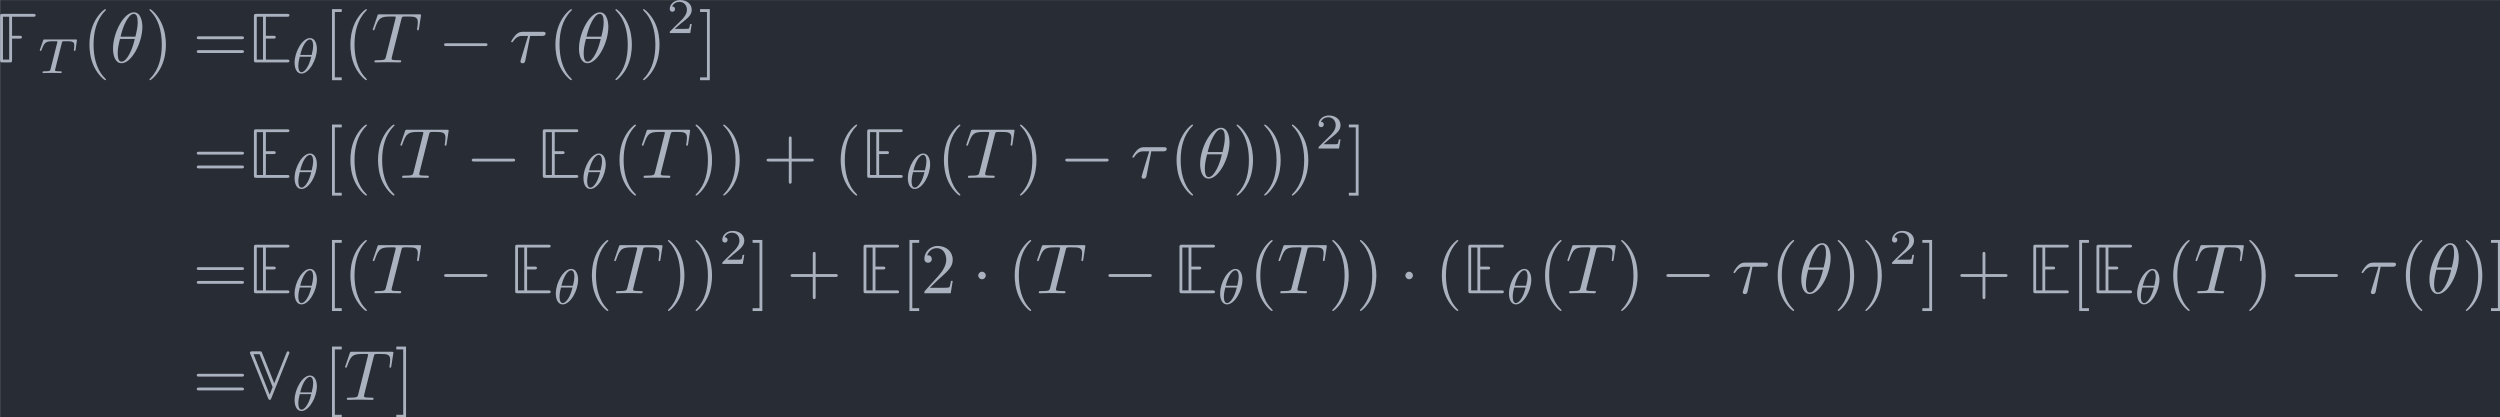 <?xml version='1.0' encoding='UTF-8'?>
<!-- This file was generated by dvisvgm 3.4.3 -->
<svg version='1.1' xmlns='http://www.w3.org/2000/svg' xmlns:xlink='http://www.w3.org/1999/xlink' width='408.638pt' height='68.238pt' viewBox='68.251 35.575 408.638 68.238'>
<defs>
<path id='g5-50' d='M3.522-1.269H3.285C3.264-1.116 3.194-.704 3.103-.635C3.048-.593 2.511-.593 2.413-.593H1.13C1.862-1.241 2.106-1.437 2.525-1.764C3.041-2.176 3.522-2.608 3.522-3.271C3.522-4.115 2.783-4.631 1.89-4.631C1.025-4.631 .439-4.024 .439-3.382C.439-3.027 .739-2.992 .809-2.992C.976-2.992 1.179-3.11 1.179-3.361C1.179-3.487 1.13-3.731 .767-3.731C.983-4.226 1.458-4.38 1.785-4.38C2.483-4.38 2.845-3.836 2.845-3.271C2.845-2.664 2.413-2.183 2.19-1.932L.509-.272C.439-.209 .439-.195 .439 0H3.313L3.522-1.269Z'/>
<path id='g1-0' d='M6.565-2.291C6.735-2.291 6.914-2.291 6.914-2.491S6.735-2.69 6.565-2.69H1.176C1.006-2.69 .827-2.69 .827-2.491S1.006-2.291 1.176-2.291H6.565Z'/>
<path id='g1-1' d='M1.913-2.491C1.913-2.78 1.674-3.019 1.385-3.019S.857-2.78 .857-2.491S1.096-1.963 1.385-1.963S1.913-2.202 1.913-2.491Z'/>
<path id='g2-18' d='M4.533-4.981C4.533-5.639 4.354-7.024 3.337-7.024C1.953-7.024 .418-4.214 .418-1.933C.418-.996 .707 .11 1.614 .11C3.019 .11 4.533-2.75 4.533-4.981ZM1.474-3.616C1.644-4.254 1.843-5.051 2.242-5.758C2.511-6.247 2.879-6.804 3.328-6.804C3.816-6.804 3.875-6.167 3.875-5.599C3.875-5.111 3.796-4.603 3.557-3.616H1.474ZM3.467-3.298C3.357-2.839 3.148-1.993 2.77-1.275C2.421-.598 2.042-.11 1.614-.11C1.285-.11 1.076-.399 1.076-1.325C1.076-1.743 1.136-2.321 1.395-3.298H3.467Z'/>
<path id='g2-28' d='M2.929-3.716H4.603C4.732-3.716 5.091-3.716 5.091-4.055C5.091-4.294 4.882-4.294 4.692-4.294H1.903C1.704-4.294 1.315-4.294 .877-3.826C.548-3.467 .269-2.989 .269-2.929C.269-2.919 .269-2.829 .389-2.829C.468-2.829 .488-2.869 .548-2.949C1.036-3.716 1.604-3.716 1.813-3.716H2.64L1.664-.518C1.624-.399 1.564-.189 1.564-.149C1.564-.04 1.634 .12 1.853 .12C2.182 .12 2.232-.159 2.262-.309L2.929-3.716Z'/>
<path id='g2-84' d='M4.254-6.047C4.324-6.326 4.364-6.386 4.483-6.416C4.573-6.436 4.902-6.436 5.111-6.436C6.117-6.436 6.565-6.396 6.565-5.619C6.565-5.469 6.526-5.081 6.486-4.822C6.476-4.782 6.456-4.663 6.456-4.633C6.456-4.573 6.486-4.503 6.575-4.503C6.685-4.503 6.705-4.583 6.725-4.732L6.994-6.466C7.004-6.506 7.014-6.605 7.014-6.635C7.014-6.745 6.914-6.745 6.745-6.745H1.215C.976-6.745 .966-6.735 .897-6.545L.299-4.792C.289-4.772 .239-4.633 .239-4.613C.239-4.553 .289-4.503 .359-4.503C.458-4.503 .468-4.553 .528-4.712C1.066-6.257 1.325-6.436 2.8-6.436H3.188C3.467-6.436 3.467-6.396 3.467-6.316C3.467-6.257 3.437-6.137 3.427-6.107L2.092-.787C2.002-.418 1.973-.309 .907-.309C.548-.309 .488-.309 .488-.12C.488 0 .598 0 .658 0C.927 0 1.205-.02 1.474-.02C1.753-.02 2.042-.03 2.321-.03S2.879-.02 3.148-.02C3.437-.02 3.736 0 4.015 0C4.115 0 4.234 0 4.234-.199C4.234-.309 4.154-.309 3.895-.309C3.646-.309 3.517-.309 3.258-.329C2.969-.359 2.889-.389 2.889-.548C2.889-.558 2.889-.608 2.929-.757L4.254-6.047Z'/>
<path id='g4-40' d='M3.298 2.391C3.298 2.361 3.298 2.341 3.128 2.172C1.883 .917 1.564-.966 1.564-2.491C1.564-4.224 1.943-5.958 3.168-7.203C3.298-7.323 3.298-7.342 3.298-7.372C3.298-7.442 3.258-7.472 3.198-7.472C3.098-7.472 2.202-6.795 1.614-5.529C1.106-4.433 .986-3.328 .986-2.491C.986-1.714 1.096-.508 1.644 .618C2.242 1.843 3.098 2.491 3.198 2.491C3.258 2.491 3.298 2.461 3.298 2.391Z'/>
<path id='g4-41' d='M2.879-2.491C2.879-3.268 2.77-4.473 2.222-5.599C1.624-6.824 .767-7.472 .667-7.472C.608-7.472 .568-7.432 .568-7.372C.568-7.342 .568-7.323 .757-7.143C1.733-6.157 2.301-4.573 2.301-2.491C2.301-.787 1.933 .966 .697 2.222C.568 2.341 .568 2.361 .568 2.391C.568 2.451 .608 2.491 .667 2.491C.767 2.491 1.664 1.813 2.252 .548C2.76-.548 2.879-1.654 2.879-2.491Z'/>
<path id='g4-43' d='M4.075-2.291H6.854C6.994-2.291 7.183-2.291 7.183-2.491S6.994-2.69 6.854-2.69H4.075V-5.479C4.075-5.619 4.075-5.808 3.875-5.808S3.676-5.619 3.676-5.479V-2.69H.887C.747-2.69 .558-2.69 .558-2.491S.747-2.291 .887-2.291H3.676V.498C3.676 .638 3.676 .827 3.875 .827S4.075 .638 4.075 .498V-2.291Z'/>
<path id='g4-50' d='M1.265-.767L2.321-1.793C3.875-3.168 4.473-3.706 4.473-4.702C4.473-5.838 3.577-6.635 2.361-6.635C1.235-6.635 .498-5.719 .498-4.832C.498-4.274 .996-4.274 1.026-4.274C1.196-4.274 1.544-4.394 1.544-4.802C1.544-5.061 1.365-5.32 1.016-5.32C.936-5.32 .917-5.32 .887-5.31C1.116-5.958 1.654-6.326 2.232-6.326C3.138-6.326 3.567-5.519 3.567-4.702C3.567-3.905 3.068-3.118 2.521-2.501L.608-.369C.498-.259 .498-.239 .498 0H4.194L4.473-1.733H4.224C4.174-1.435 4.105-.996 4.005-.847C3.935-.767 3.278-.767 3.059-.767H1.265Z'/>
<path id='g4-61' d='M6.844-3.258C6.994-3.258 7.183-3.258 7.183-3.457S6.994-3.656 6.854-3.656H.887C.747-3.656 .558-3.656 .558-3.457S.747-3.258 .897-3.258H6.844ZM6.854-1.325C6.994-1.325 7.183-1.325 7.183-1.524S6.994-1.724 6.844-1.724H.897C.747-1.724 .558-1.724 .558-1.524S.747-1.325 .887-1.325H6.854Z'/>
<path id='g4-91' d='M2.54 2.491V2.092H1.574V-7.073H2.54V-7.472H1.176V2.491H2.54Z'/>
<path id='g4-93' d='M1.584-7.472H.219V-7.073H1.186V2.092H.219V2.491H1.584V-7.472Z'/>
<path id='g3-18' d='M3.564-3.396C3.564-4.129 3.285-4.91 2.601-4.91C1.555-4.91 .439-3.041 .439-1.444C.439-.614 .76 .07 1.402 .07C2.462 .07 3.564-1.834 3.564-3.396ZM1.227-2.545C1.583-4.052 2.183-4.714 2.594-4.714C3.041-4.714 3.041-3.94 3.041-3.808C3.041-3.536 2.985-3.131 2.838-2.545H1.227ZM2.776-2.294C2.58-1.534 2.42-1.158 2.211-.816C1.995-.453 1.716-.126 1.409-.126C1.025-.126 .962-.656 .962-1.032C.962-1.492 1.095-2.036 1.165-2.294H2.776Z'/>
<path id='g3-84' d='M3.389-4.219C3.438-4.421 3.452-4.442 3.605-4.456C3.64-4.463 3.884-4.463 4.024-4.463C4.449-4.463 4.631-4.463 4.805-4.407C5.119-4.31 5.133-4.108 5.133-3.857C5.133-3.745 5.133-3.654 5.084-3.292L5.07-3.215C5.07-3.145 5.119-3.11 5.189-3.11C5.293-3.11 5.307-3.173 5.321-3.285L5.509-4.617C5.509-4.714 5.426-4.714 5.3-4.714H1.011C.837-4.714 .823-4.714 .774-4.568L.335-3.333C.328-3.306 .3-3.243 .3-3.208C.3-3.18 .314-3.11 .418-3.11C.509-3.11 .523-3.145 .565-3.278C.969-4.394 1.2-4.463 2.26-4.463H2.552C2.762-4.463 2.769-4.456 2.769-4.394C2.769-4.387 2.769-4.352 2.741-4.247L1.82-.579C1.757-.321 1.736-.251 1.004-.251C.753-.251 .69-.251 .69-.098C.69-.077 .704 0 .809 0C1.004 0 1.213-.021 1.409-.021S1.813-.028 2.008-.028S2.441-.028 2.636-.021C2.824-.014 3.034 0 3.222 0C3.278 0 3.382 0 3.382-.153C3.382-.251 3.313-.251 3.096-.251C2.964-.251 2.824-.258 2.692-.265C2.455-.286 2.441-.314 2.441-.398C2.441-.446 2.441-.46 2.469-.558L3.389-4.219Z'/>
<path id='g0-69' d='M2.501-3.337H3.537C3.706-3.337 3.885-3.337 3.885-3.537S3.706-3.736 3.537-3.736H2.501V-6.406H5.46C5.629-6.406 5.808-6.406 5.808-6.605S5.629-6.804 5.46-6.804H1.186C.867-6.804 .827-6.765 .827-6.446V-.359C.827-.04 .867 0 1.186 0H5.46C5.629 0 5.808 0 5.808-.199S5.629-.399 5.46-.399H2.501V-3.337ZM1.225-6.406H2.102V-.399H1.225V-6.406Z'/>
<path id='g0-70' d='M2.501-3.337H3.537C3.706-3.337 3.885-3.337 3.885-3.537S3.706-3.736 3.537-3.736H2.501V-6.406H5.46C5.629-6.406 5.808-6.406 5.808-6.605S5.629-6.804 5.46-6.804H1.186C.867-6.804 .827-6.765 .827-6.446V-.359C.827-.04 .867 0 1.186 0H2.152C2.471 0 2.501-.03 2.501-.359V-3.337ZM1.225-6.406H2.102V-.399H1.225V-6.406Z'/>
<path id='g0-86' d='M5.748-6.436C5.808-6.565 5.808-6.585 5.808-6.605C5.808-6.705 5.729-6.804 5.609-6.804C5.469-6.804 5.41-6.665 5.38-6.575L3.676-2.321L1.973-6.575C1.883-6.804 1.853-6.804 1.594-6.804H.628C.478-6.804 .269-6.804 .269-6.605C.269-6.575 .269-6.555 .329-6.426L2.809-.239C2.859-.12 2.899 0 3.039 0S3.218-.1 3.258-.209L5.748-6.436ZM.767-6.406H1.614L3.397-1.933C3.397-1.923 3.447-1.803 3.447-1.783C3.447-1.753 3.248-1.245 3.039-.747H3.029L.767-6.406Z'/>
</defs>
<g id='page1' transform='matrix(1.166 0 0 1.166 0 0)'>
<rect x='58.548' y='30.518' width='350.547' height='58.538' fill='#282c34'/>
<g fill='#abb2bf'>
<use x='57.722' y='39.262' xlink:href='#g0-70'/>
<use x='63.81' y='40.756' xlink:href='#g3-84'/>
<use x='70.086' y='39.262' xlink:href='#g4-40'/>
<use x='73.96' y='39.262' xlink:href='#g2-18'/>
<use x='78.914' y='39.262' xlink:href='#g4-41'/>
<use x='85.556' y='39.262' xlink:href='#g4-61'/>
<use x='93.304' y='39.262' xlink:href='#g0-69'/>
<use x='99.393' y='40.756' xlink:href='#g3-18'/>
<use x='103.9' y='39.262' xlink:href='#g4-91'/>
<use x='106.668' y='39.262' xlink:href='#g4-40'/>
<use x='110.542' y='39.262' xlink:href='#g2-84'/>
<use x='119.961' y='39.262' xlink:href='#g1-0'/>
<use x='129.924' y='39.262' xlink:href='#g2-28'/>
<use x='135.407' y='39.262' xlink:href='#g4-40'/>
<use x='139.281' y='39.262' xlink:href='#g2-18'/>
<use x='144.235' y='39.262' xlink:href='#g4-41'/>
<use x='148.109' y='39.262' xlink:href='#g4-41'/>
<use x='151.984' y='35.149' xlink:href='#g5-50'/>
<use x='156.453' y='39.262' xlink:href='#g4-93'/>
<use x='85.556' y='55.441' xlink:href='#g4-61'/>
<use x='93.304' y='55.441' xlink:href='#g0-69'/>
<use x='99.393' y='56.936' xlink:href='#g3-18'/>
<use x='103.9' y='55.441' xlink:href='#g4-91'/>
<use x='106.668' y='55.441' xlink:href='#g4-40'/>
<use x='110.542' y='55.441' xlink:href='#g4-40'/>
<use x='114.416' y='55.441' xlink:href='#g2-84'/>
<use x='123.836' y='55.441' xlink:href='#g1-0'/>
<use x='133.798' y='55.441' xlink:href='#g0-69'/>
<use x='139.887' y='56.936' xlink:href='#g3-18'/>
<use x='144.394' y='55.441' xlink:href='#g4-40'/>
<use x='148.268' y='55.441' xlink:href='#g2-84'/>
<use x='155.474' y='55.441' xlink:href='#g4-41'/>
<use x='159.349' y='55.441' xlink:href='#g4-41'/>
<use x='165.437' y='55.441' xlink:href='#g4-43'/>
<use x='175.399' y='55.441' xlink:href='#g4-40'/>
<use x='179.274' y='55.441' xlink:href='#g0-69'/>
<use x='185.362' y='56.936' xlink:href='#g3-18'/>
<use x='189.869' y='55.441' xlink:href='#g4-40'/>
<use x='193.744' y='55.441' xlink:href='#g2-84'/>
<use x='200.949' y='55.441' xlink:href='#g4-41'/>
<use x='207.038' y='55.441' xlink:href='#g1-0'/>
<use x='217' y='55.441' xlink:href='#g2-28'/>
<use x='222.483' y='55.441' xlink:href='#g4-40'/>
<use x='226.358' y='55.441' xlink:href='#g2-18'/>
<use x='231.311' y='55.441' xlink:href='#g4-41'/>
<use x='235.186' y='55.441' xlink:href='#g4-41'/>
<use x='239.06' y='55.441' xlink:href='#g4-41'/>
<use x='242.934' y='51.328' xlink:href='#g5-50'/>
<use x='247.404' y='55.441' xlink:href='#g4-93'/>
<use x='85.556' y='71.621' xlink:href='#g4-61'/>
<use x='93.304' y='71.621' xlink:href='#g0-69'/>
<use x='99.393' y='73.115' xlink:href='#g3-18'/>
<use x='103.9' y='71.621' xlink:href='#g4-91'/>
<use x='106.668' y='71.621' xlink:href='#g4-40'/>
<use x='110.542' y='71.621' xlink:href='#g2-84'/>
<use x='119.961' y='71.621' xlink:href='#g1-0'/>
<use x='129.924' y='71.621' xlink:href='#g0-69'/>
<use x='136.012' y='73.115' xlink:href='#g3-18'/>
<use x='140.52' y='71.621' xlink:href='#g4-40'/>
<use x='144.394' y='71.621' xlink:href='#g2-84'/>
<use x='151.6' y='71.621' xlink:href='#g4-41'/>
<use x='155.474' y='71.621' xlink:href='#g4-41'/>
<use x='159.349' y='67.507' xlink:href='#g5-50'/>
<use x='163.818' y='71.621' xlink:href='#g4-93'/>
<use x='168.799' y='71.621' xlink:href='#g4-43'/>
<use x='178.762' y='71.621' xlink:href='#g0-69'/>
<use x='184.85' y='71.621' xlink:href='#g4-91'/>
<use x='187.617' y='71.621' xlink:href='#g4-50'/>
<use x='194.813' y='71.621' xlink:href='#g1-1'/>
<use x='199.794' y='71.621' xlink:href='#g4-40'/>
<use x='203.668' y='71.621' xlink:href='#g2-84'/>
<use x='213.088' y='71.621' xlink:href='#g1-0'/>
<use x='223.05' y='71.621' xlink:href='#g0-69'/>
<use x='229.139' y='73.115' xlink:href='#g3-18'/>
<use x='233.646' y='71.621' xlink:href='#g4-40'/>
<use x='237.521' y='71.621' xlink:href='#g2-84'/>
<use x='244.726' y='71.621' xlink:href='#g4-41'/>
<use x='248.601' y='71.621' xlink:href='#g4-41'/>
<use x='254.689' y='71.621' xlink:href='#g1-1'/>
<use x='259.67' y='71.621' xlink:href='#g4-40'/>
<use x='263.544' y='71.621' xlink:href='#g0-69'/>
<use x='269.633' y='73.115' xlink:href='#g3-18'/>
<use x='274.14' y='71.621' xlink:href='#g4-40'/>
<use x='278.014' y='71.621' xlink:href='#g2-84'/>
<use x='285.22' y='71.621' xlink:href='#g4-41'/>
<use x='291.308' y='71.621' xlink:href='#g1-0'/>
<use x='301.271' y='71.621' xlink:href='#g2-28'/>
<use x='306.754' y='71.621' xlink:href='#g4-40'/>
<use x='310.628' y='71.621' xlink:href='#g2-18'/>
<use x='315.582' y='71.621' xlink:href='#g4-41'/>
<use x='319.456' y='71.621' xlink:href='#g4-41'/>
<use x='323.331' y='67.507' xlink:href='#g5-50'/>
<use x='327.8' y='71.621' xlink:href='#g4-93'/>
<use x='332.781' y='71.621' xlink:href='#g4-43'/>
<use x='342.744' y='71.621' xlink:href='#g0-69'/>
<use x='348.832' y='71.621' xlink:href='#g4-91'/>
<use x='351.6' y='71.621' xlink:href='#g0-69'/>
<use x='357.688' y='73.115' xlink:href='#g3-18'/>
<use x='362.195' y='71.621' xlink:href='#g4-40'/>
<use x='366.07' y='71.621' xlink:href='#g2-84'/>
<use x='373.275' y='71.621' xlink:href='#g4-41'/>
<use x='379.364' y='71.621' xlink:href='#g1-0'/>
<use x='389.326' y='71.621' xlink:href='#g2-28'/>
<use x='394.809' y='71.621' xlink:href='#g4-40'/>
<use x='398.684' y='71.621' xlink:href='#g2-18'/>
<use x='403.637' y='71.621' xlink:href='#g4-41'/>
<use x='407.512' y='71.621' xlink:href='#g4-93'/>
<use x='85.556' y='86.565' xlink:href='#g4-61'/>
<use x='93.304' y='86.565' xlink:href='#g0-86'/>
<use x='99.393' y='88.059' xlink:href='#g3-18'/>
<use x='103.9' y='86.565' xlink:href='#g4-91'/>
<use x='106.668' y='86.565' xlink:href='#g2-84'/>
<use x='113.873' y='86.565' xlink:href='#g4-93'/>
</g>
</g>
</svg>